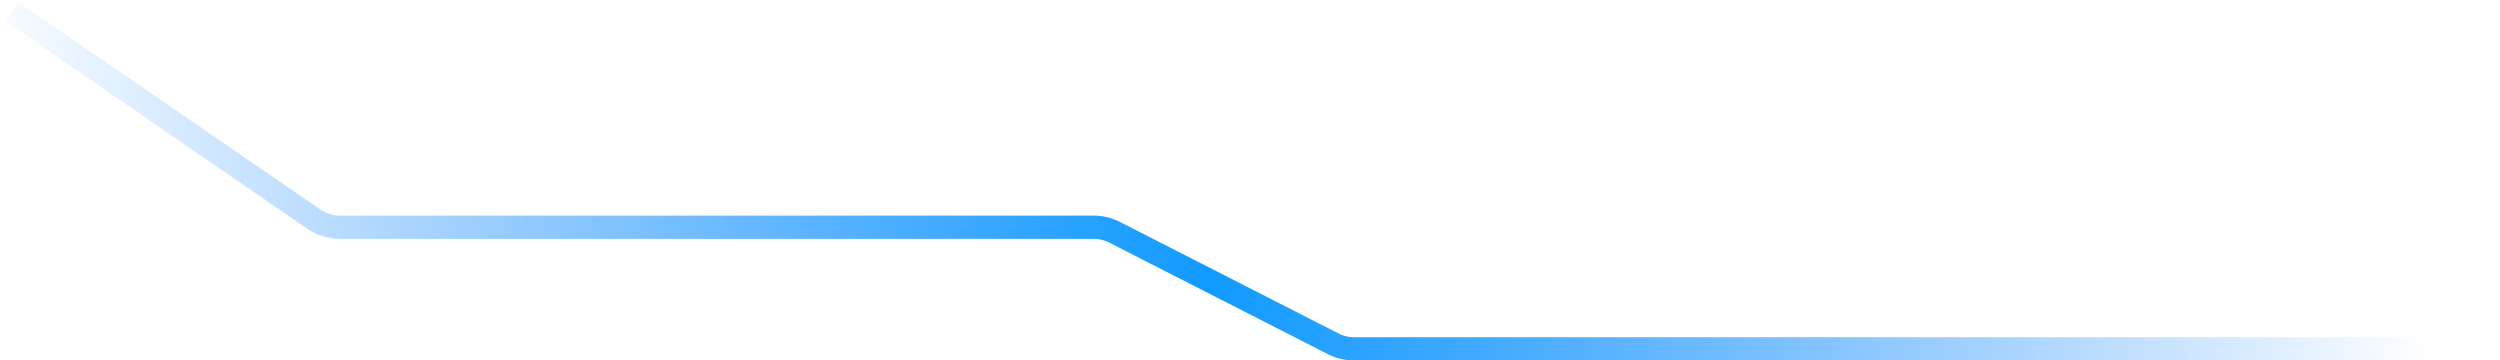<svg width="215" height="31" viewBox="0 0 215 31" fill="none" xmlns="http://www.w3.org/2000/svg">
<path d="M1 1L26.977 18.838C27.643 19.295 28.433 19.54 29.241 19.54H62.5H94.038C94.671 19.54 95.293 19.69 95.856 19.977L114.644 29.563C115.206 29.85 115.83 30 116.462 30H191H215" stroke="url(#paint0_radial_712_1092)" stroke-width="2"/>
<defs>
<radialGradient id="paint0_radial_712_1092" cx="0" cy="0" r="1" gradientUnits="userSpaceOnUse" gradientTransform="translate(103.443 17.259) rotate(-5.661) scale(104.409 4.34091e+07)">
<stop stop-color="#119BFF"/>
<stop offset="1" stop-color="#0075FF" stop-opacity="0"/>
</radialGradient>
</defs>
</svg>
